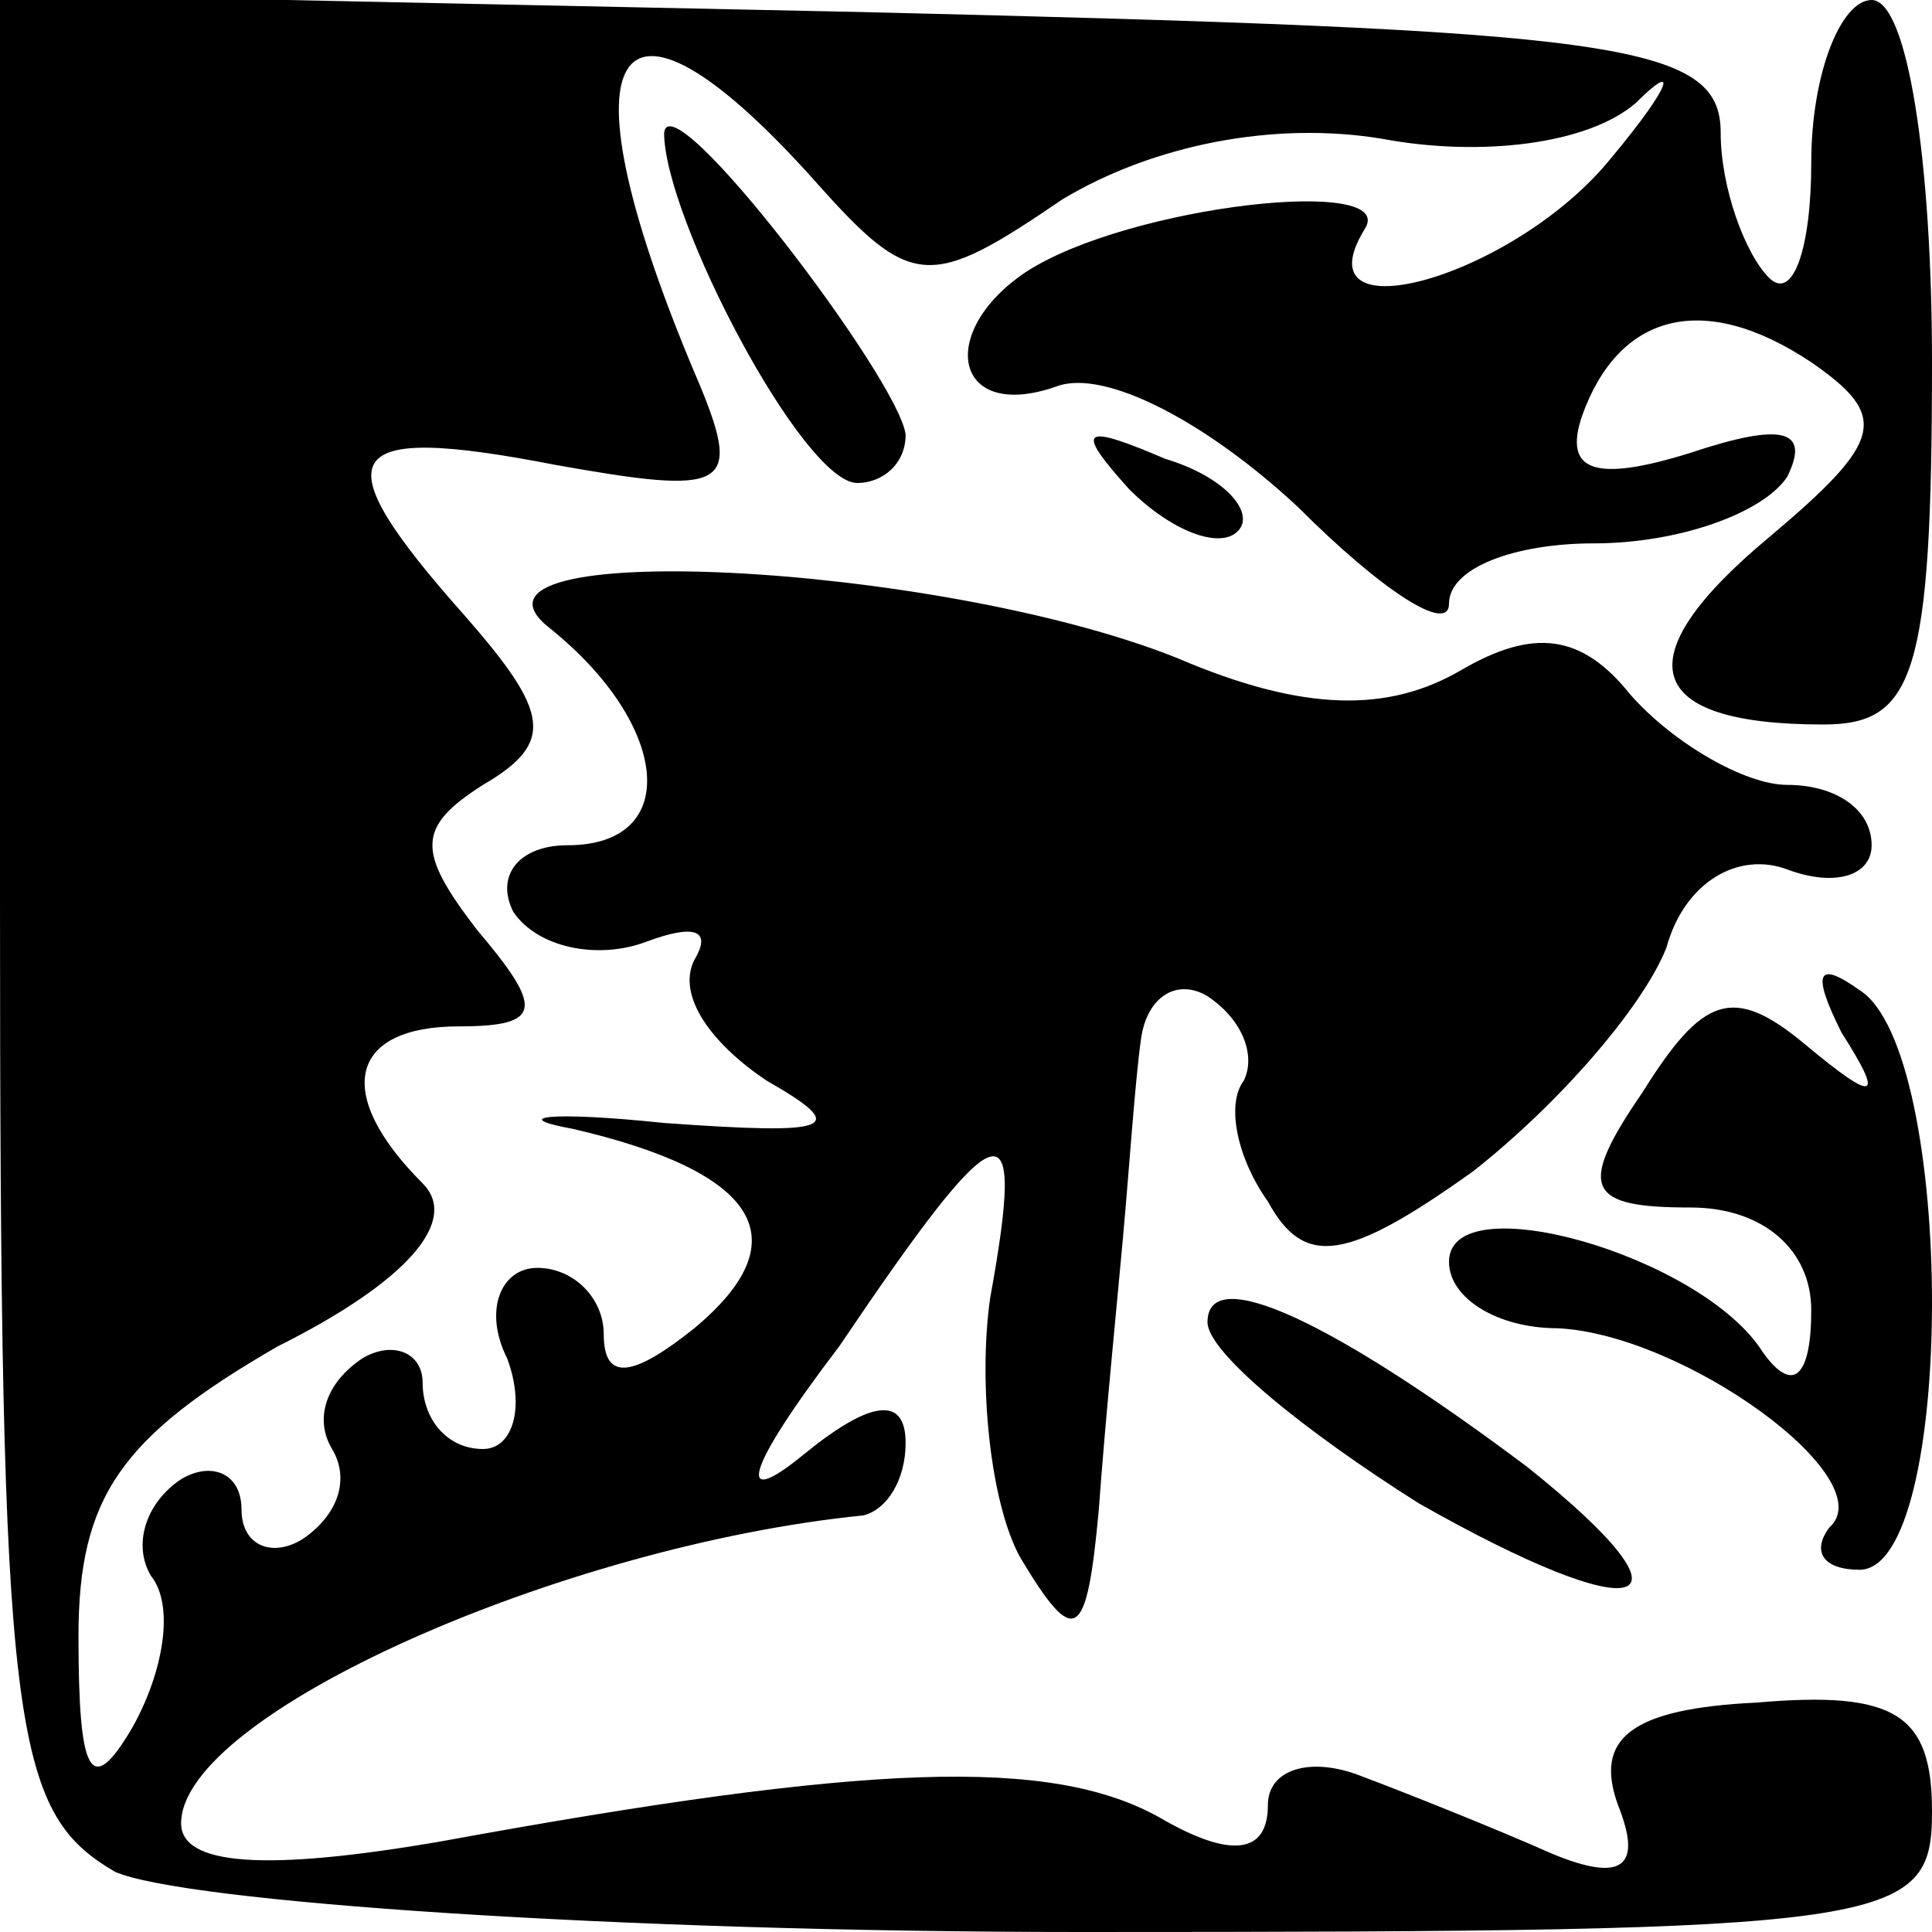 <?xml version="1.0" standalone="no"?>
<!DOCTYPE svg PUBLIC "-//W3C//DTD SVG 20010904//EN"
 "http://www.w3.org/TR/2001/REC-SVG-20010904/DTD/svg10.dtd">
<svg version="1.0" xmlns="http://www.w3.org/2000/svg"
 width="32pt" height="32pt" viewBox="0 0 32 32"
 preserveAspectRatio="xMidYMid meet">
<g transform="translate(0,32) scale(0.1,-0.1)"
fill="#000000" stroke="none">
<path fill="#000000" stroke="none" d="M0 171 c0 -138 2 -151 19 -161 11 -5
83 -10 160 -10 135 0 141 1 141 20 0 16 -6 20 -29 18 -21 -1 -27 -6 -23 -17 4
-10 1 -13 -11 -8 -9 4 -24 10 -32 13 -8 3 -15 1 -15 -5 0 -8 -6 -9 -18 -2 -18
10 -48 9 -119 -4 -29 -5 -43 -4 -43 3 0 18 63 46 113 51 4 1 7 6 7 12 0 8 -6
7 -17 -2 -11 -9 -10 -3 6 18 27 40 31 41 25 8 -2 -14 0 -34 5 -43 9 -15 11
-14 13 8 1 14 3 34 4 45 1 11 2 26 3 33 1 7 6 10 11 7 6 -4 8 -10 6 -14 -3 -4
-1 -13 4 -20 6 -11 13 -10 34 5 14 11 28 27 32 37 3 11 12 16 20 13 8 -3 14
-1 14 4 0 6 -6 10 -14 10 -7 0 -19 7 -26 15 -8 10 -16 11 -28 4 -12 -7 -26 -7
-47 2 -40 16 -123 20 -104 5 20 -16 22 -36 3 -36 -8 0 -12 -5 -9 -11 4 -6 14
-8 22 -5 8 3 11 2 8 -3 -3 -6 3 -14 12 -20 14 -8 11 -9 -17 -7 -19 2 -26 1
-15 -1 30 -7 38 -18 20 -33 -10 -8 -15 -9 -15 -1 0 6 -5 11 -11 11 -6 0 -9 -7
-5 -15 3 -8 1 -15 -4 -15 -6 0 -10 5 -10 11 0 5 -5 7 -10 4 -6 -4 -8 -10 -5
-15 3 -5 1 -11 -5 -15 -5 -3 -10 -1 -10 5 0 6 -5 8 -10 5 -6 -4 -8 -11 -5 -16
4 -5 2 -16 -3 -25 -7 -12 -9 -8 -9 15 0 23 7 33 33 48 22 11 30 21 24 27 -15
15 -12 26 6 26 14 0 14 3 3 16 -10 13 -10 17 1 24 12 7 11 12 -3 28 -24 27
-21 32 15 25 28 -5 31 -4 24 13 -24 56 -15 72 19 34 16 -18 19 -18 41 -3 15 9
35 13 53 10 16 -3 34 -1 42 6 7 7 6 3 -4 -9 -16 -20 -52 -30 -41 -12 6 9 -39
4 -56 -7 -15 -10 -12 -25 5 -19 8 3 25 -6 40 -20 14 -14 25 -21 25 -16 0 6 11
10 24 10 14 0 28 5 32 11 4 8 -1 9 -16 4 -16 -5 -21 -3 -18 6 6 17 20 21 38 9
13 -9 12 -13 -7 -29 -24 -20 -21 -31 9 -31 15 0 18 8 18 60 0 33 -4 60 -10 60
-5 0 -10 -12 -10 -27 0 -14 -3 -23 -7 -19 -4 4 -8 15 -8 24 0 15 -17 17 -142
20 l-143 3 0 -150z"/>
<path fill="#000000" stroke="none" d="M110 298 c0 -14 23 -58 32 -58 4 0 8 3
8 8 -1 9 -39 59 -40 50z"/>
<path fill="#000000" stroke="none" d="M187 239 c7 -7 15 -10 18 -7 3 3 -2 9
-12 12 -14 6 -15 5 -6 -5z"/>
<path fill="#000000" stroke="none" d="M272 139 c-11 -16 -9 -19 8 -19 12 0
20 -7 20 -17 0 -11 -3 -14 -8 -7 -10 16 -52 28 -52 15 0 -6 8 -11 18 -11 21
-1 54 -25 45 -33 -3 -4 -1 -7 5 -7 16 0 16 86 0 96 -7 5 -8 3 -3 -7 7 -11 6
-12 -6 -2 -12 10 -17 8 -27 -8z"/>
<path fill="#000000" stroke="none" d="M200 101 c0 -5 16 -18 35 -30 37 -21
48 -18 18 6 -32 24 -53 34 -53 24z"/>
</g>
</svg>
